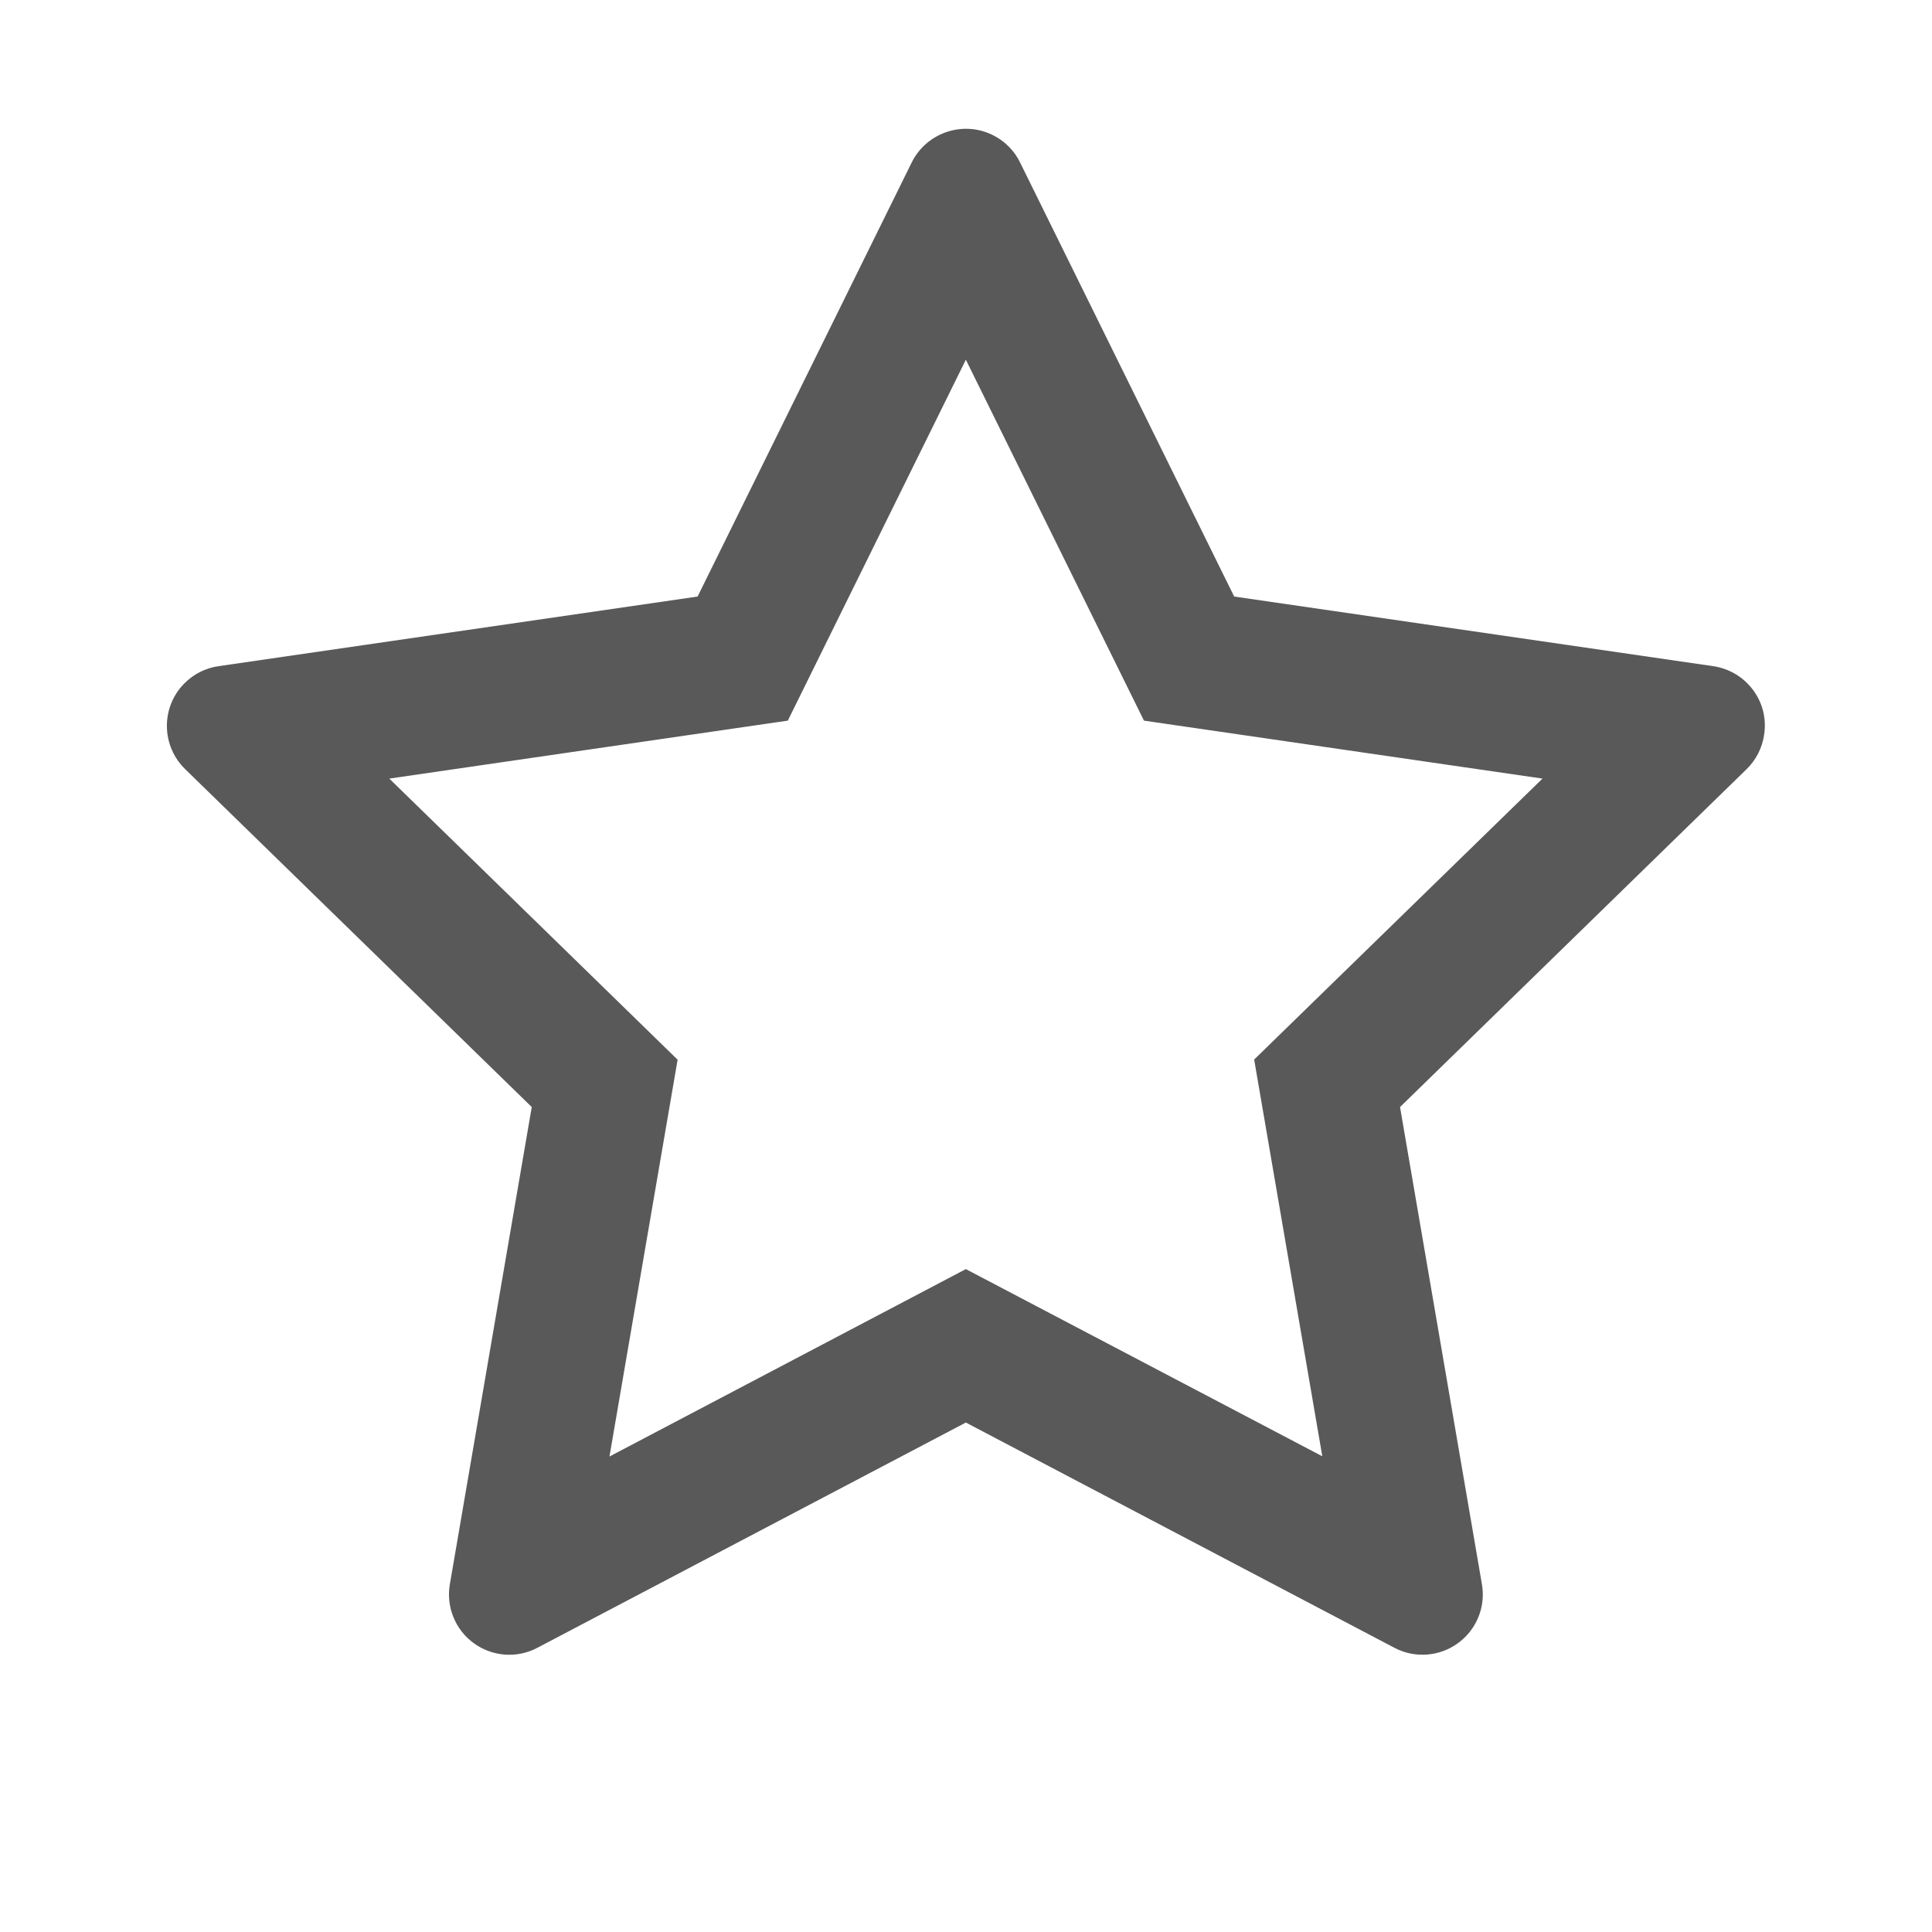 <svg width="26" height="26" viewBox="0 0 26 26" fill="none" xmlns="http://www.w3.org/2000/svg">
<path d="M23.056 8.965L16.609 8.028L13.727 2.185C13.649 2.025 13.519 1.896 13.359 1.817C12.958 1.619 12.47 1.784 12.27 2.185L9.388 8.028L2.941 8.965C2.764 8.99 2.601 9.074 2.477 9.201C2.326 9.355 2.243 9.563 2.246 9.779C2.249 9.995 2.337 10.2 2.492 10.351L7.156 14.898L6.054 21.32C6.028 21.469 6.045 21.623 6.102 21.763C6.159 21.904 6.254 22.025 6.377 22.114C6.499 22.203 6.645 22.256 6.796 22.267C6.947 22.278 7.098 22.246 7.232 22.175L12.998 19.144L18.765 22.175C18.922 22.259 19.105 22.287 19.28 22.257C19.722 22.18 20.019 21.762 19.943 21.32L18.841 14.898L23.505 10.351C23.632 10.227 23.716 10.064 23.741 9.886C23.81 9.442 23.5 9.031 23.056 8.965ZM16.878 14.259L17.795 19.598L12.998 17.079L8.202 19.601L9.119 14.261L5.239 10.478L10.602 9.698L12.998 4.841L15.395 9.698L20.758 10.478L16.878 14.259Z" fill="#595959"/>
</svg>
